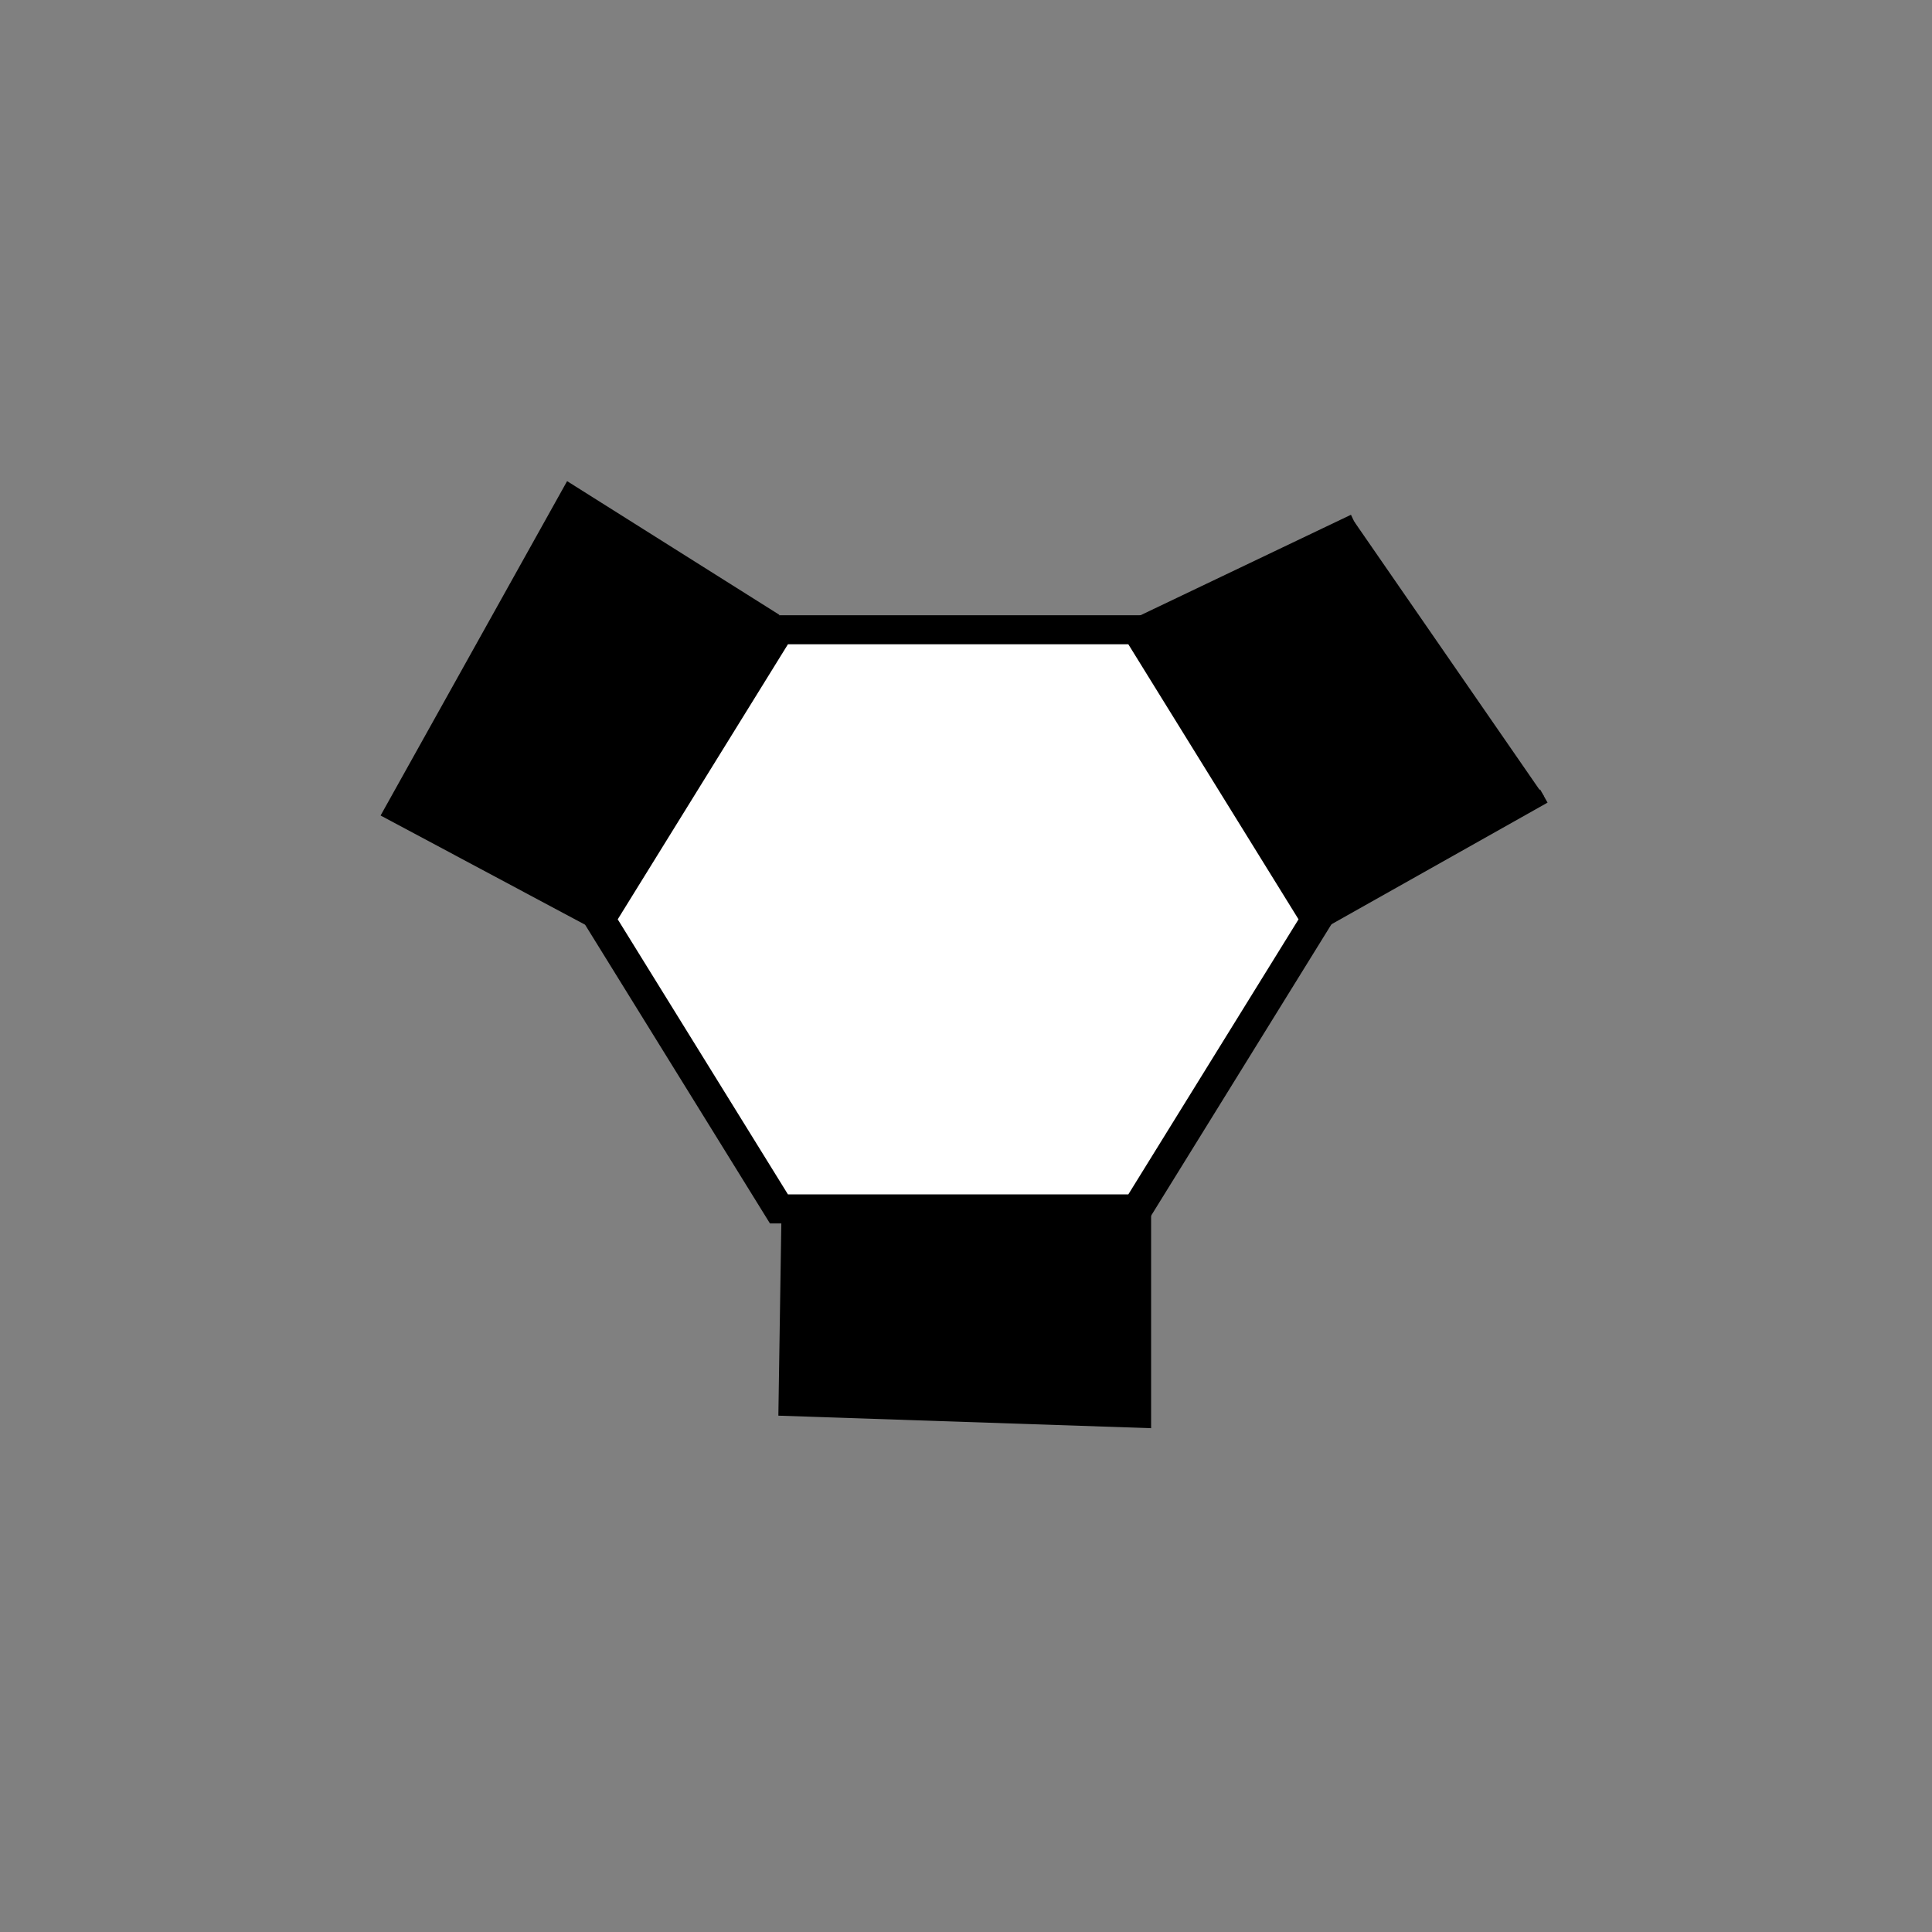 <?xml version="1.0" encoding="UTF-8" standalone="no"?>
<!-- Created with Inkscape (http://www.inkscape.org/) -->

<svg
   xmlns:dc="http://purl.org/dc/elements/1.1/"
   xmlns:cc="http://creativecommons.org/ns#"
   xmlns:rdf="http://www.w3.org/1999/02/22-rdf-syntax-ns#"
   xmlns:svg="http://www.w3.org/2000/svg"
   xmlns="http://www.w3.org/2000/svg"
   xmlns:sodipodi="http://sodipodi.sourceforge.net/DTD/sodipodi-0.dtd"
   xmlns:inkscape="http://www.inkscape.org/namespaces/inkscape"
   width="32px"
   height="32px"
   id="svg2985"
   version="1.1"
   inkscape:version="0.48.2 r9819"
   sodipodi:docname="TACAN.svg">
  <rect width="100%" height="100%" fill="#808080" stroke="none"/>
  <title
     id="title4079">Map Symbols</title>
  <defs
     id="defs2987" />
  <sodipodi:namedview
     id="base"
     pagecolor="#ffffff"
     bordercolor="#666666"
     borderopacity="1.0"
     inkscape:pageopacity="0.0"
     inkscape:pageshadow="2"
     inkscape:zoom="15.96875"
     inkscape:cx="16"
     inkscape:cy="16"
     inkscape:current-layer="layer1"
     showgrid="true"
     inkscape:grid-bbox="true"
     inkscape:document-units="px"
     inkscape:window-width="1357"
     inkscape:window-height="709"
     inkscape:window-x="0"
     inkscape:window-y="26"
     inkscape:window-maximized="1" />
  <g
     id="layer1"
     inkscape:label="Layer 1"
     inkscape:groupmode="layer">
    <path
       sodipodi:type="star"
       style="fill:#ffffff;fill-opacity:1;fill-rule:nonzero;stroke:#000000;stroke-width:0.097;stroke-miterlimit:4;stroke-opacity:1;stroke-dasharray:none"
       id="path3018"
       sodipodi:sides="6"
       sodipodi:cx="15.672719"
       sodipodi:cy="14.675171"
       sodipodi:r1="1.1162905"
       sodipodi:r2="0.96673596"
       sodipodi:arg1="0"
       sodipodi:arg2="0.52359878"
       inkscape:flatsided="true"
       inkscape:rounded="0"
       inkscape:randomized="0"
       d="m 16.789,14.675 -0.558,0.967 -1.116,0 -0.558,-0.967 0.558,-0.967 1.116,0 z"
       transform="matrix(5.319,0,0,4.96,-67.495,-57.561)" />
    <path
       style="fill:#000000;stroke:#000000;stroke-width:0.25;stroke-linecap:butt;stroke-linejoin:miter;stroke-opacity:1"
       d="m 18.941,20.052 0,3.474 -5.922,-0.199 0.049,-3.176"
       id="path3763"
       inkscape:connector-curvature="0" />
    <path
       style="fill:#000000;stroke:#000000;stroke-width:0.25;stroke-linecap:butt;stroke-linejoin:miter;stroke-opacity:1"
       d="M 9.791,15.228 6.475,13.457 9.438,8.145 12.842,10.289"
       id="path3767"
       inkscape:connector-curvature="0" />
    <path
       style="fill:#000000;stroke:#000000;stroke-width:0.25;stroke-linecap:butt;stroke-linejoin:miter;stroke-opacity:1"
       d="m 22.43,8.639 -3.414,1.63 3.05,4.889 3.505,-1.973"
       id="path3767-1"
       inkscape:connector-curvature="0" />
  </g>
</svg>
